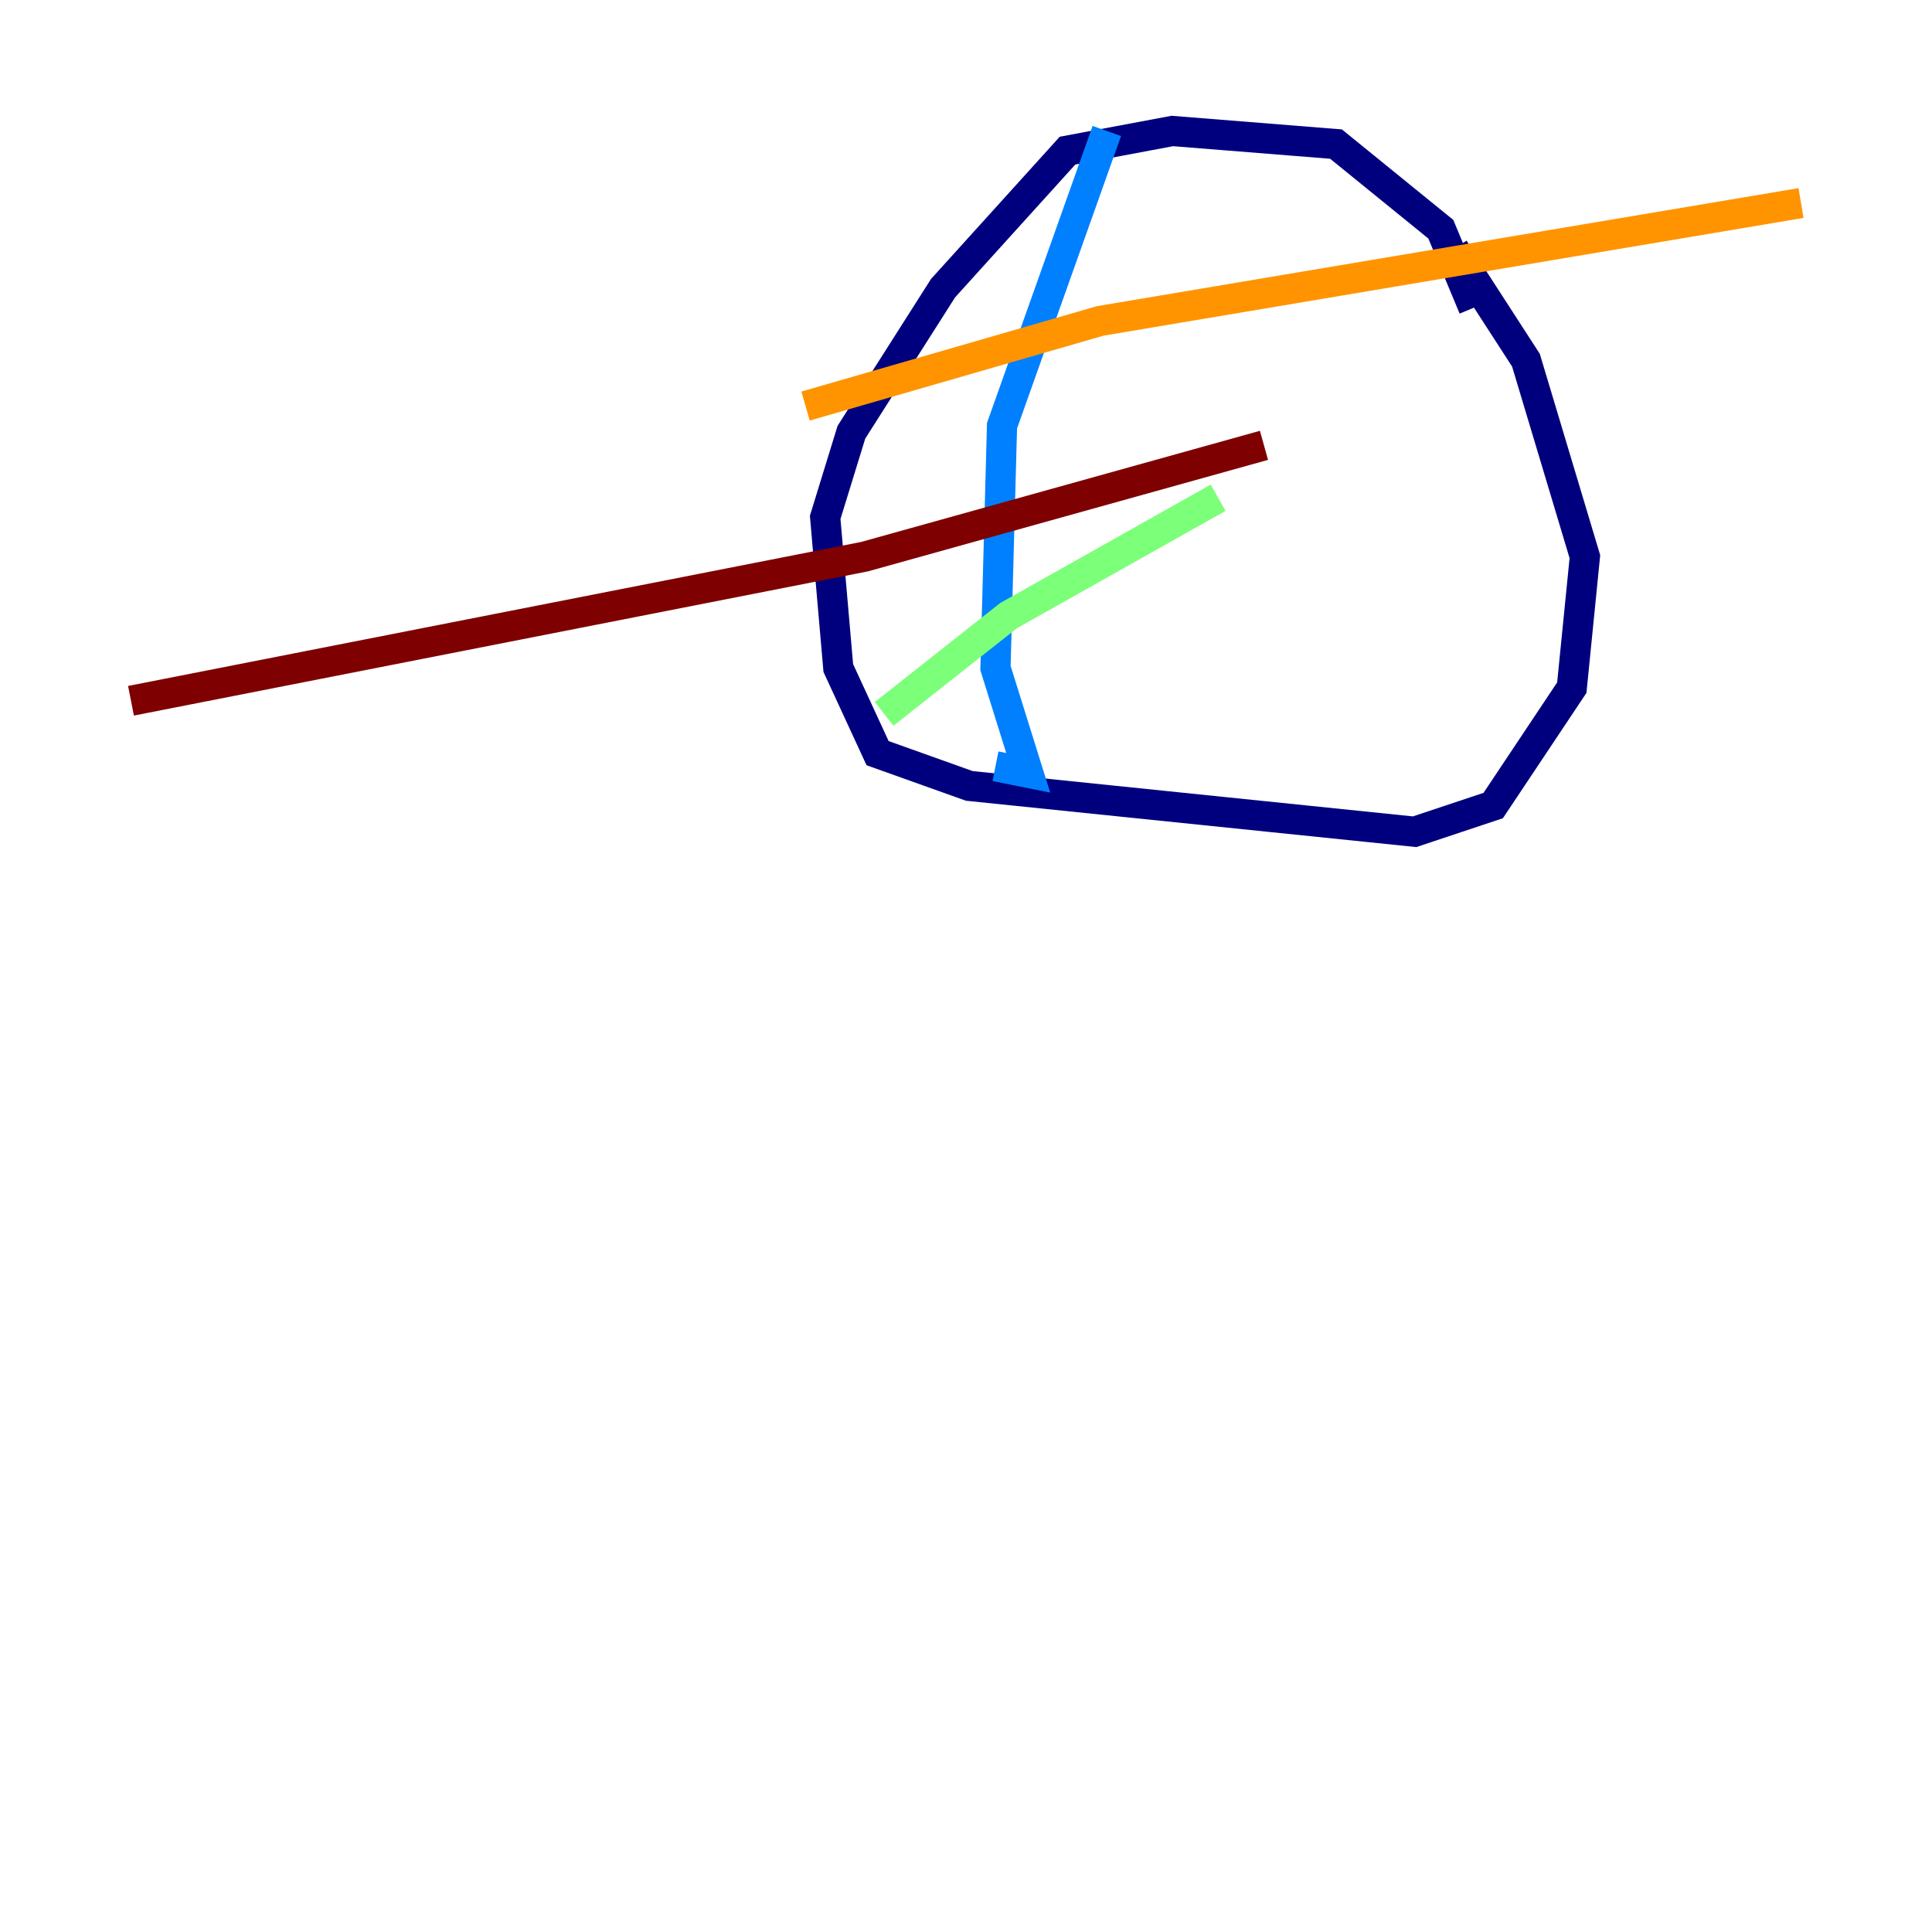 <?xml version="1.0" encoding="utf-8" ?>
<svg baseProfile="tiny" height="128" version="1.2" viewBox="0,0,128,128" width="128" xmlns="http://www.w3.org/2000/svg" xmlns:ev="http://www.w3.org/2001/xml-events" xmlns:xlink="http://www.w3.org/1999/xlink"><defs /><polyline fill="none" points="97.627,20.393 95.458,15.186 88.515,9.546 77.668,8.678 70.725,9.98 62.481,19.091 56.407,28.637 54.671,34.278 55.539,44.258 58.142,49.898 64.217,52.068 93.722,55.105 98.929,53.37 104.136,45.559 105.003,36.881 101.098,23.864 96.325,16.488" stroke="#00007f" stroke-width="2" /><polyline fill="none" points="73.329,8.678 66.386,28.203 65.953,44.258 68.122,51.2 65.953,50.766" stroke="#0080ff" stroke-width="2" /><polyline fill="none" points="58.576,47.295 66.82,40.786 80.705,32.976" stroke="#7cff79" stroke-width="2" /><polyline fill="none" points="53.37,26.902 72.895,21.261 119.322,13.451" stroke="#ff9400" stroke-width="2" /><polyline fill="none" points="83.742,29.505 57.275,36.881 8.678,46.427" stroke="#7f0000" stroke-width="2" /></svg>